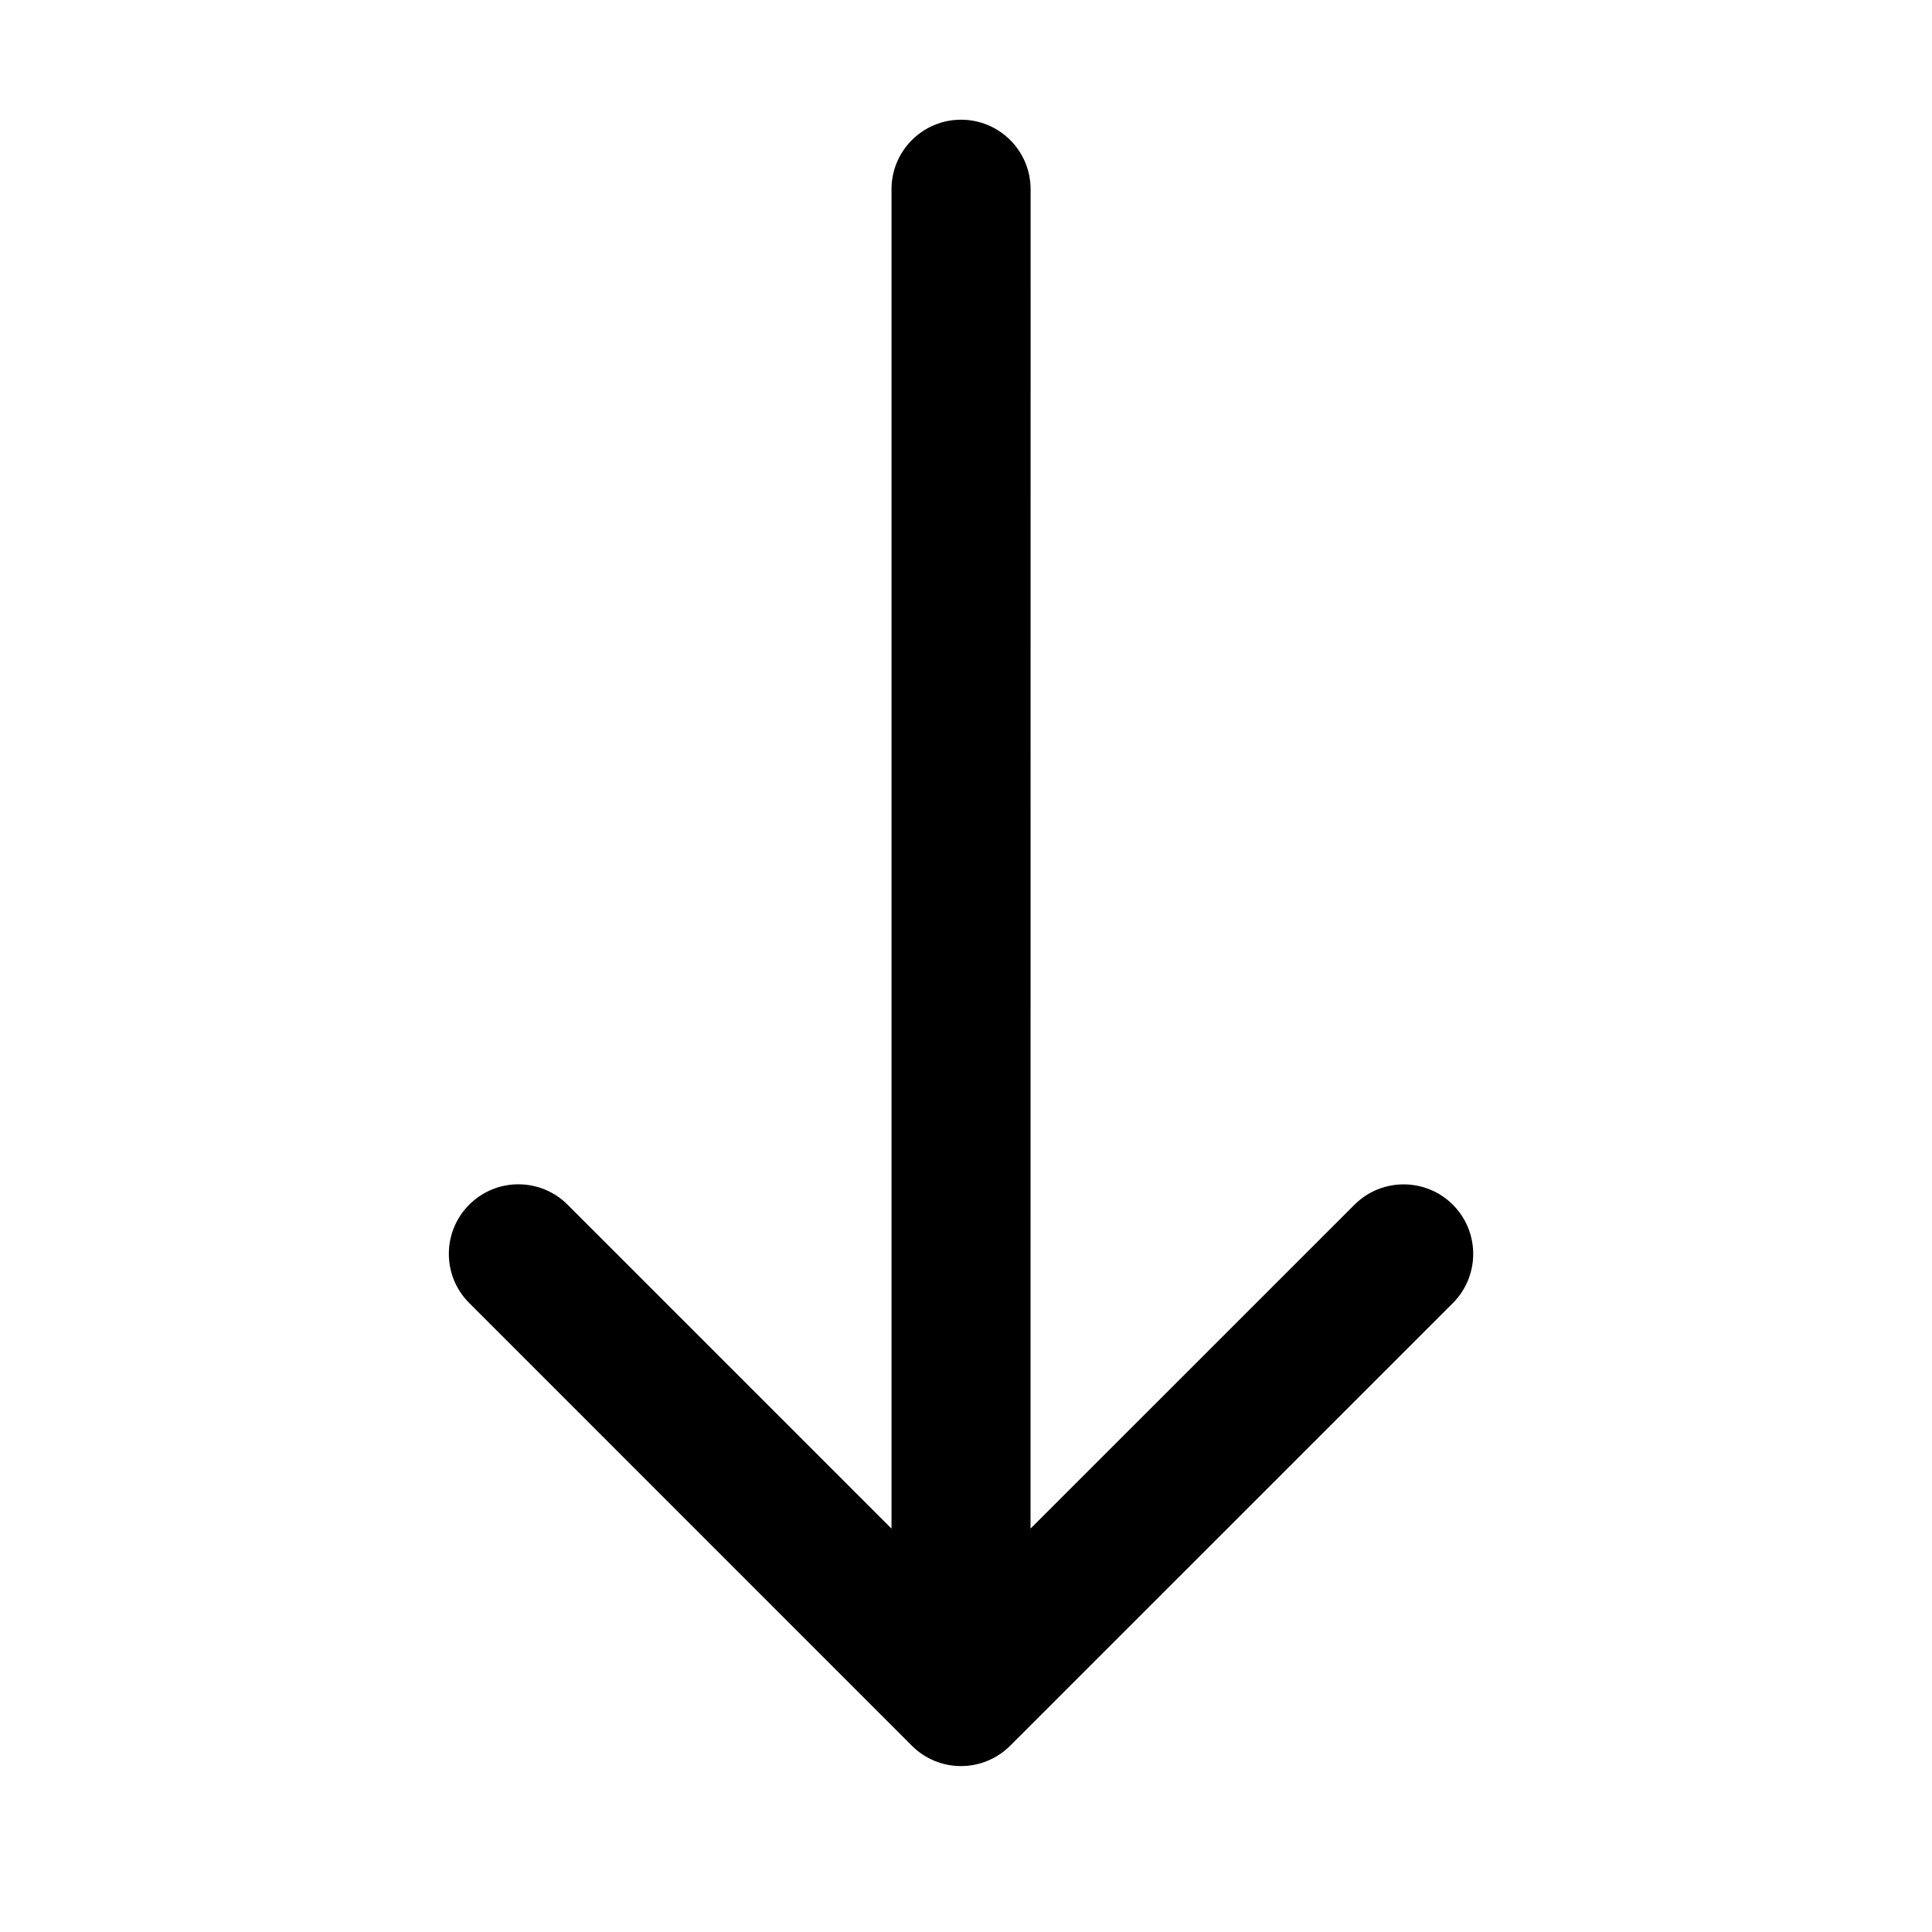 <svg width="25" height="25" viewBox="0 0 25 25" fill="none" xmlns="http://www.w3.org/2000/svg">
<path fill-rule="evenodd" clip-rule="evenodd" d="M18.8 16.862L13.072 22.589C12.72 22.941 12.15 22.941 11.799 22.589L6.072 16.861C5.72 16.51 5.72 15.94 6.072 15.588C6.423 15.237 6.993 15.237 7.345 15.589L11.536 19.78L11.536 2.449C11.536 1.952 11.939 1.549 12.436 1.549C12.933 1.549 13.336 1.952 13.336 2.449L13.335 19.78L17.527 15.589C17.878 15.238 18.448 15.238 18.8 15.589C19.151 15.941 19.151 16.51 18.8 16.862Z" fill="black"/>
</svg>
